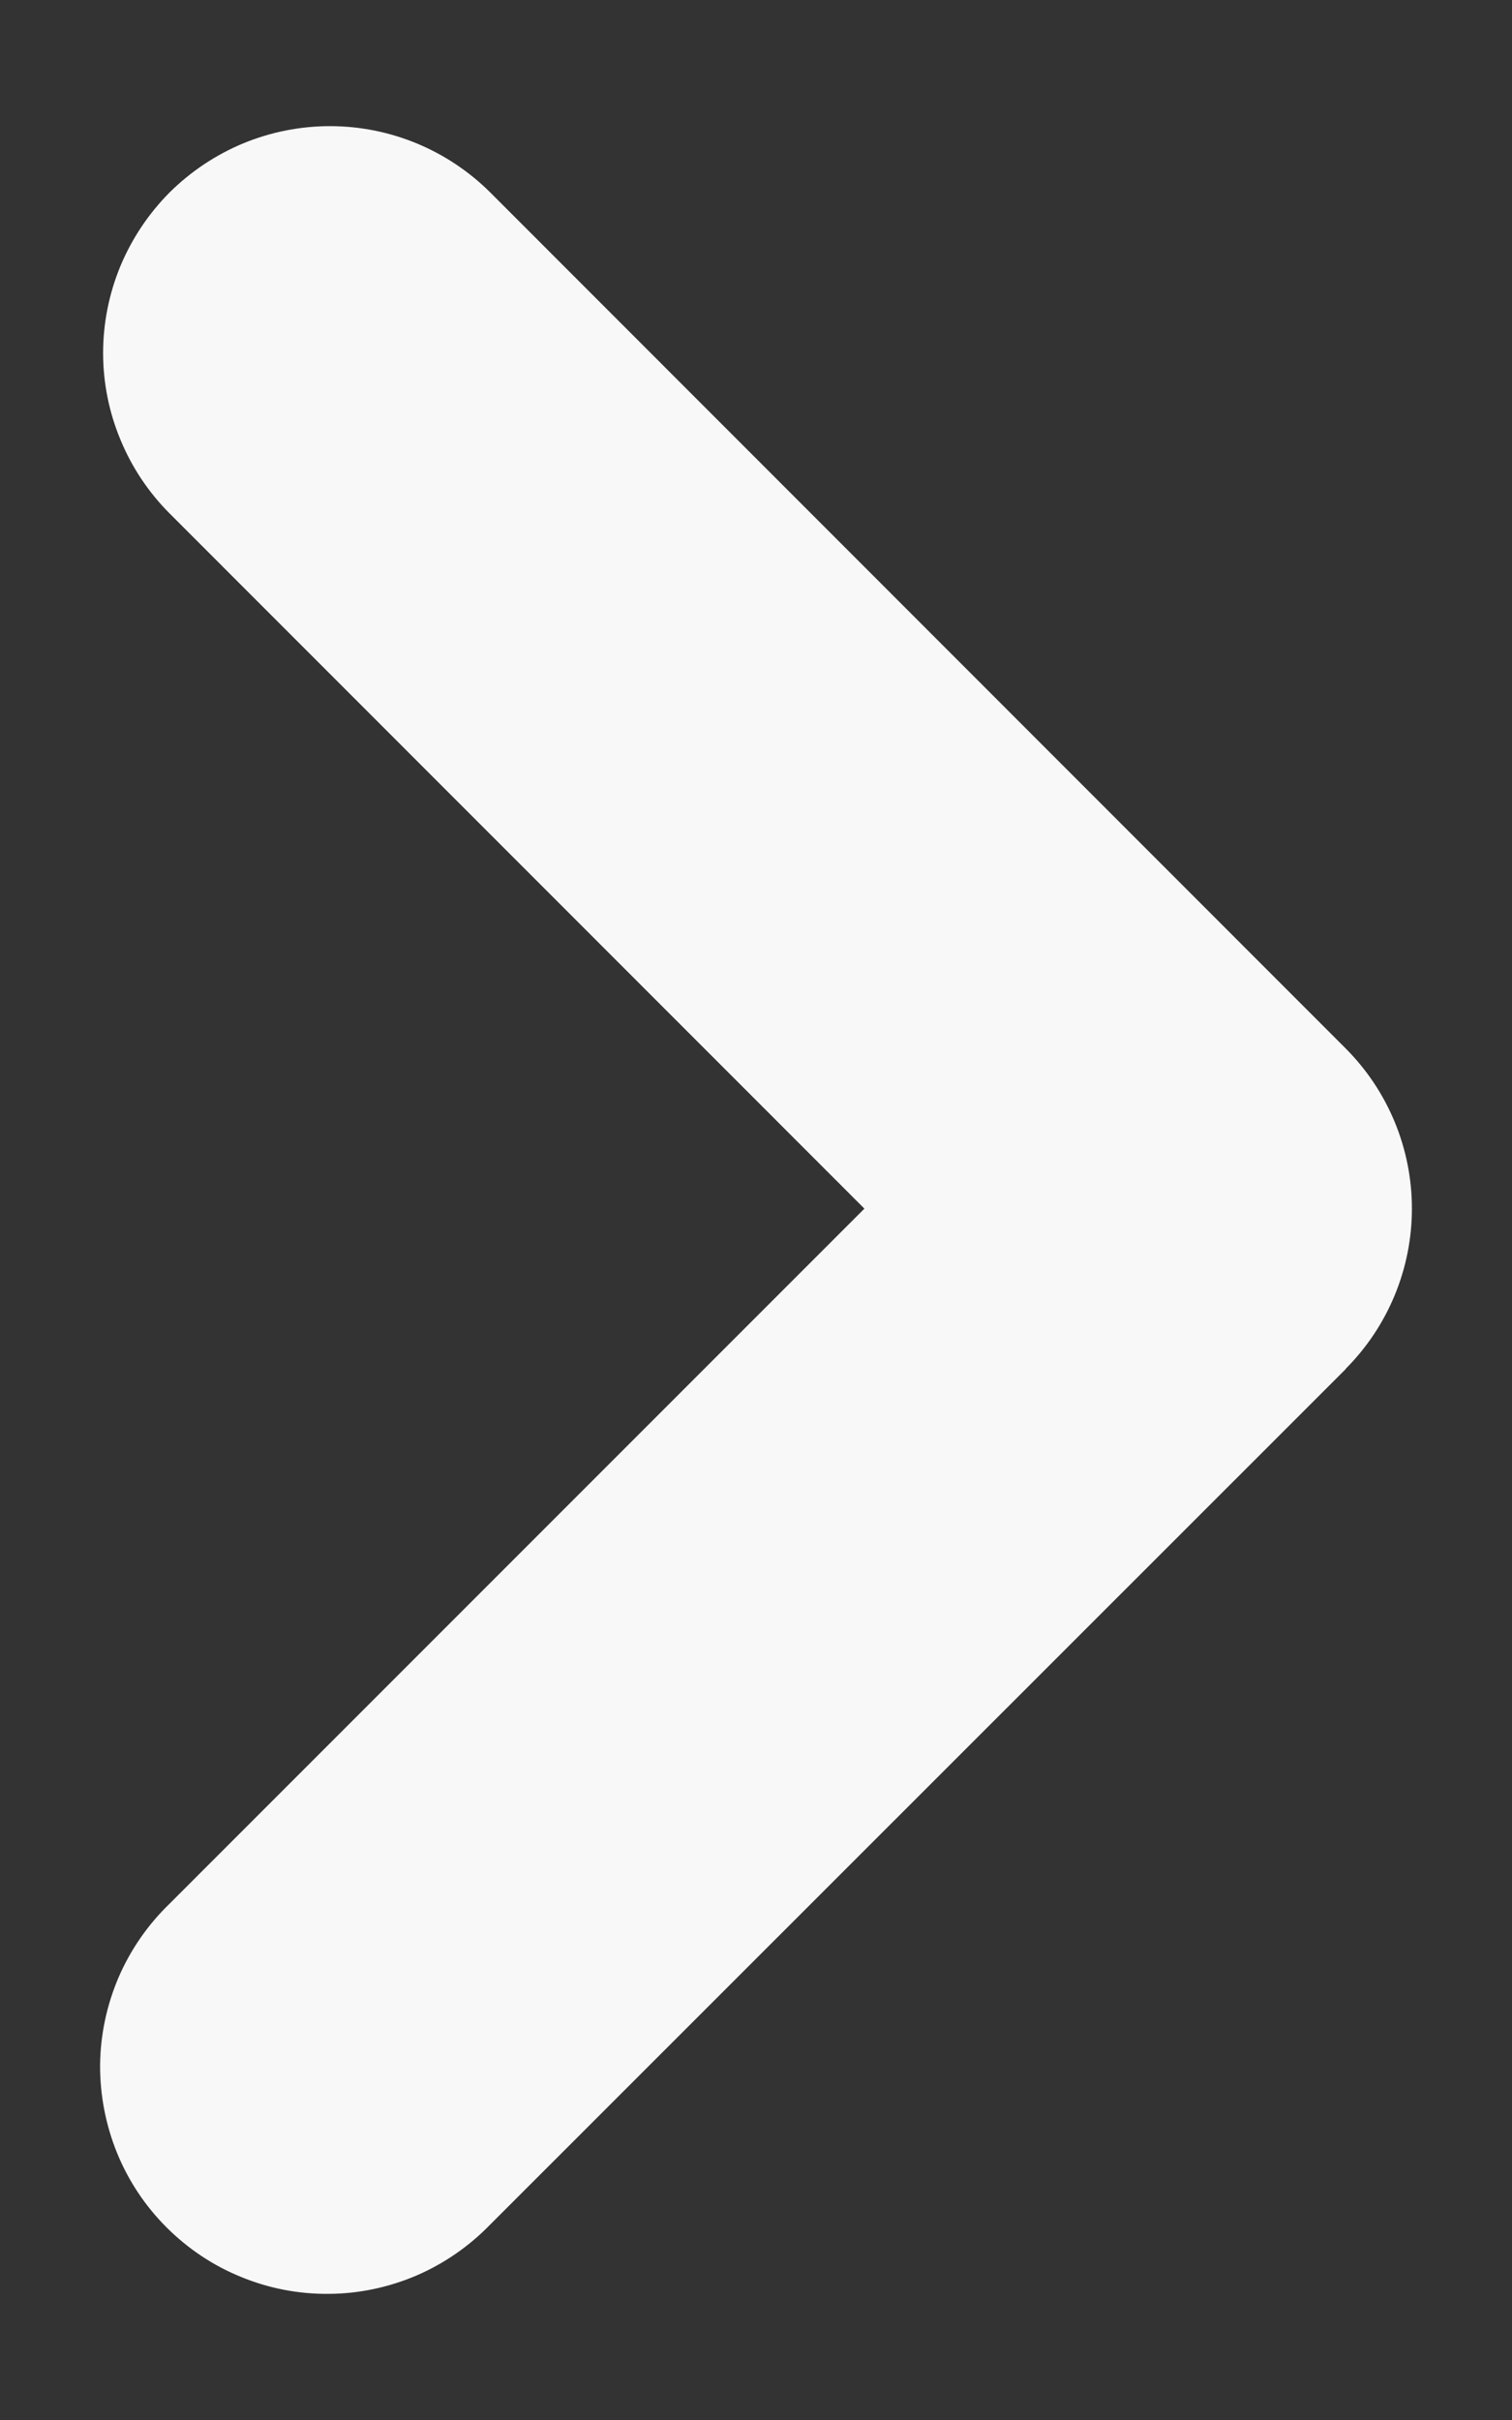 <svg width="10" height="16" viewBox="0 0 10 16" fill="none" xmlns="http://www.w3.org/2000/svg">
<rect x="0" y="0" width="10" height="16" fill="#333333" stroke="none"/>
<path fill-rule="evenodd" clip-rule="evenodd" d="M8.899 9.051C9.18 8.77 9.338 8.388 9.338 7.991C9.338 7.593 9.18 7.212 8.899 6.931L3.243 1.273C2.961 0.992 2.58 0.834 2.182 0.834C1.985 0.834 1.79 0.873 1.608 0.948C1.426 1.024 1.261 1.134 1.121 1.273C0.982 1.413 0.872 1.578 0.796 1.76C0.721 1.942 0.682 2.137 0.682 2.334C0.682 2.531 0.721 2.726 0.797 2.908C0.872 3.09 0.983 3.256 1.122 3.395L5.717 7.991L1.121 12.587C0.978 12.725 0.863 12.891 0.784 13.074C0.706 13.257 0.664 13.453 0.662 13.652C0.661 13.852 0.699 14.049 0.774 14.234C0.849 14.418 0.96 14.585 1.101 14.726C1.242 14.867 1.409 14.979 1.594 15.054C1.778 15.13 1.976 15.168 2.175 15.166C2.374 15.165 2.571 15.123 2.754 15.045C2.937 14.966 3.102 14.852 3.241 14.709L8.901 9.051H8.899Z" fill="#F8F8F8"/>
</svg>
